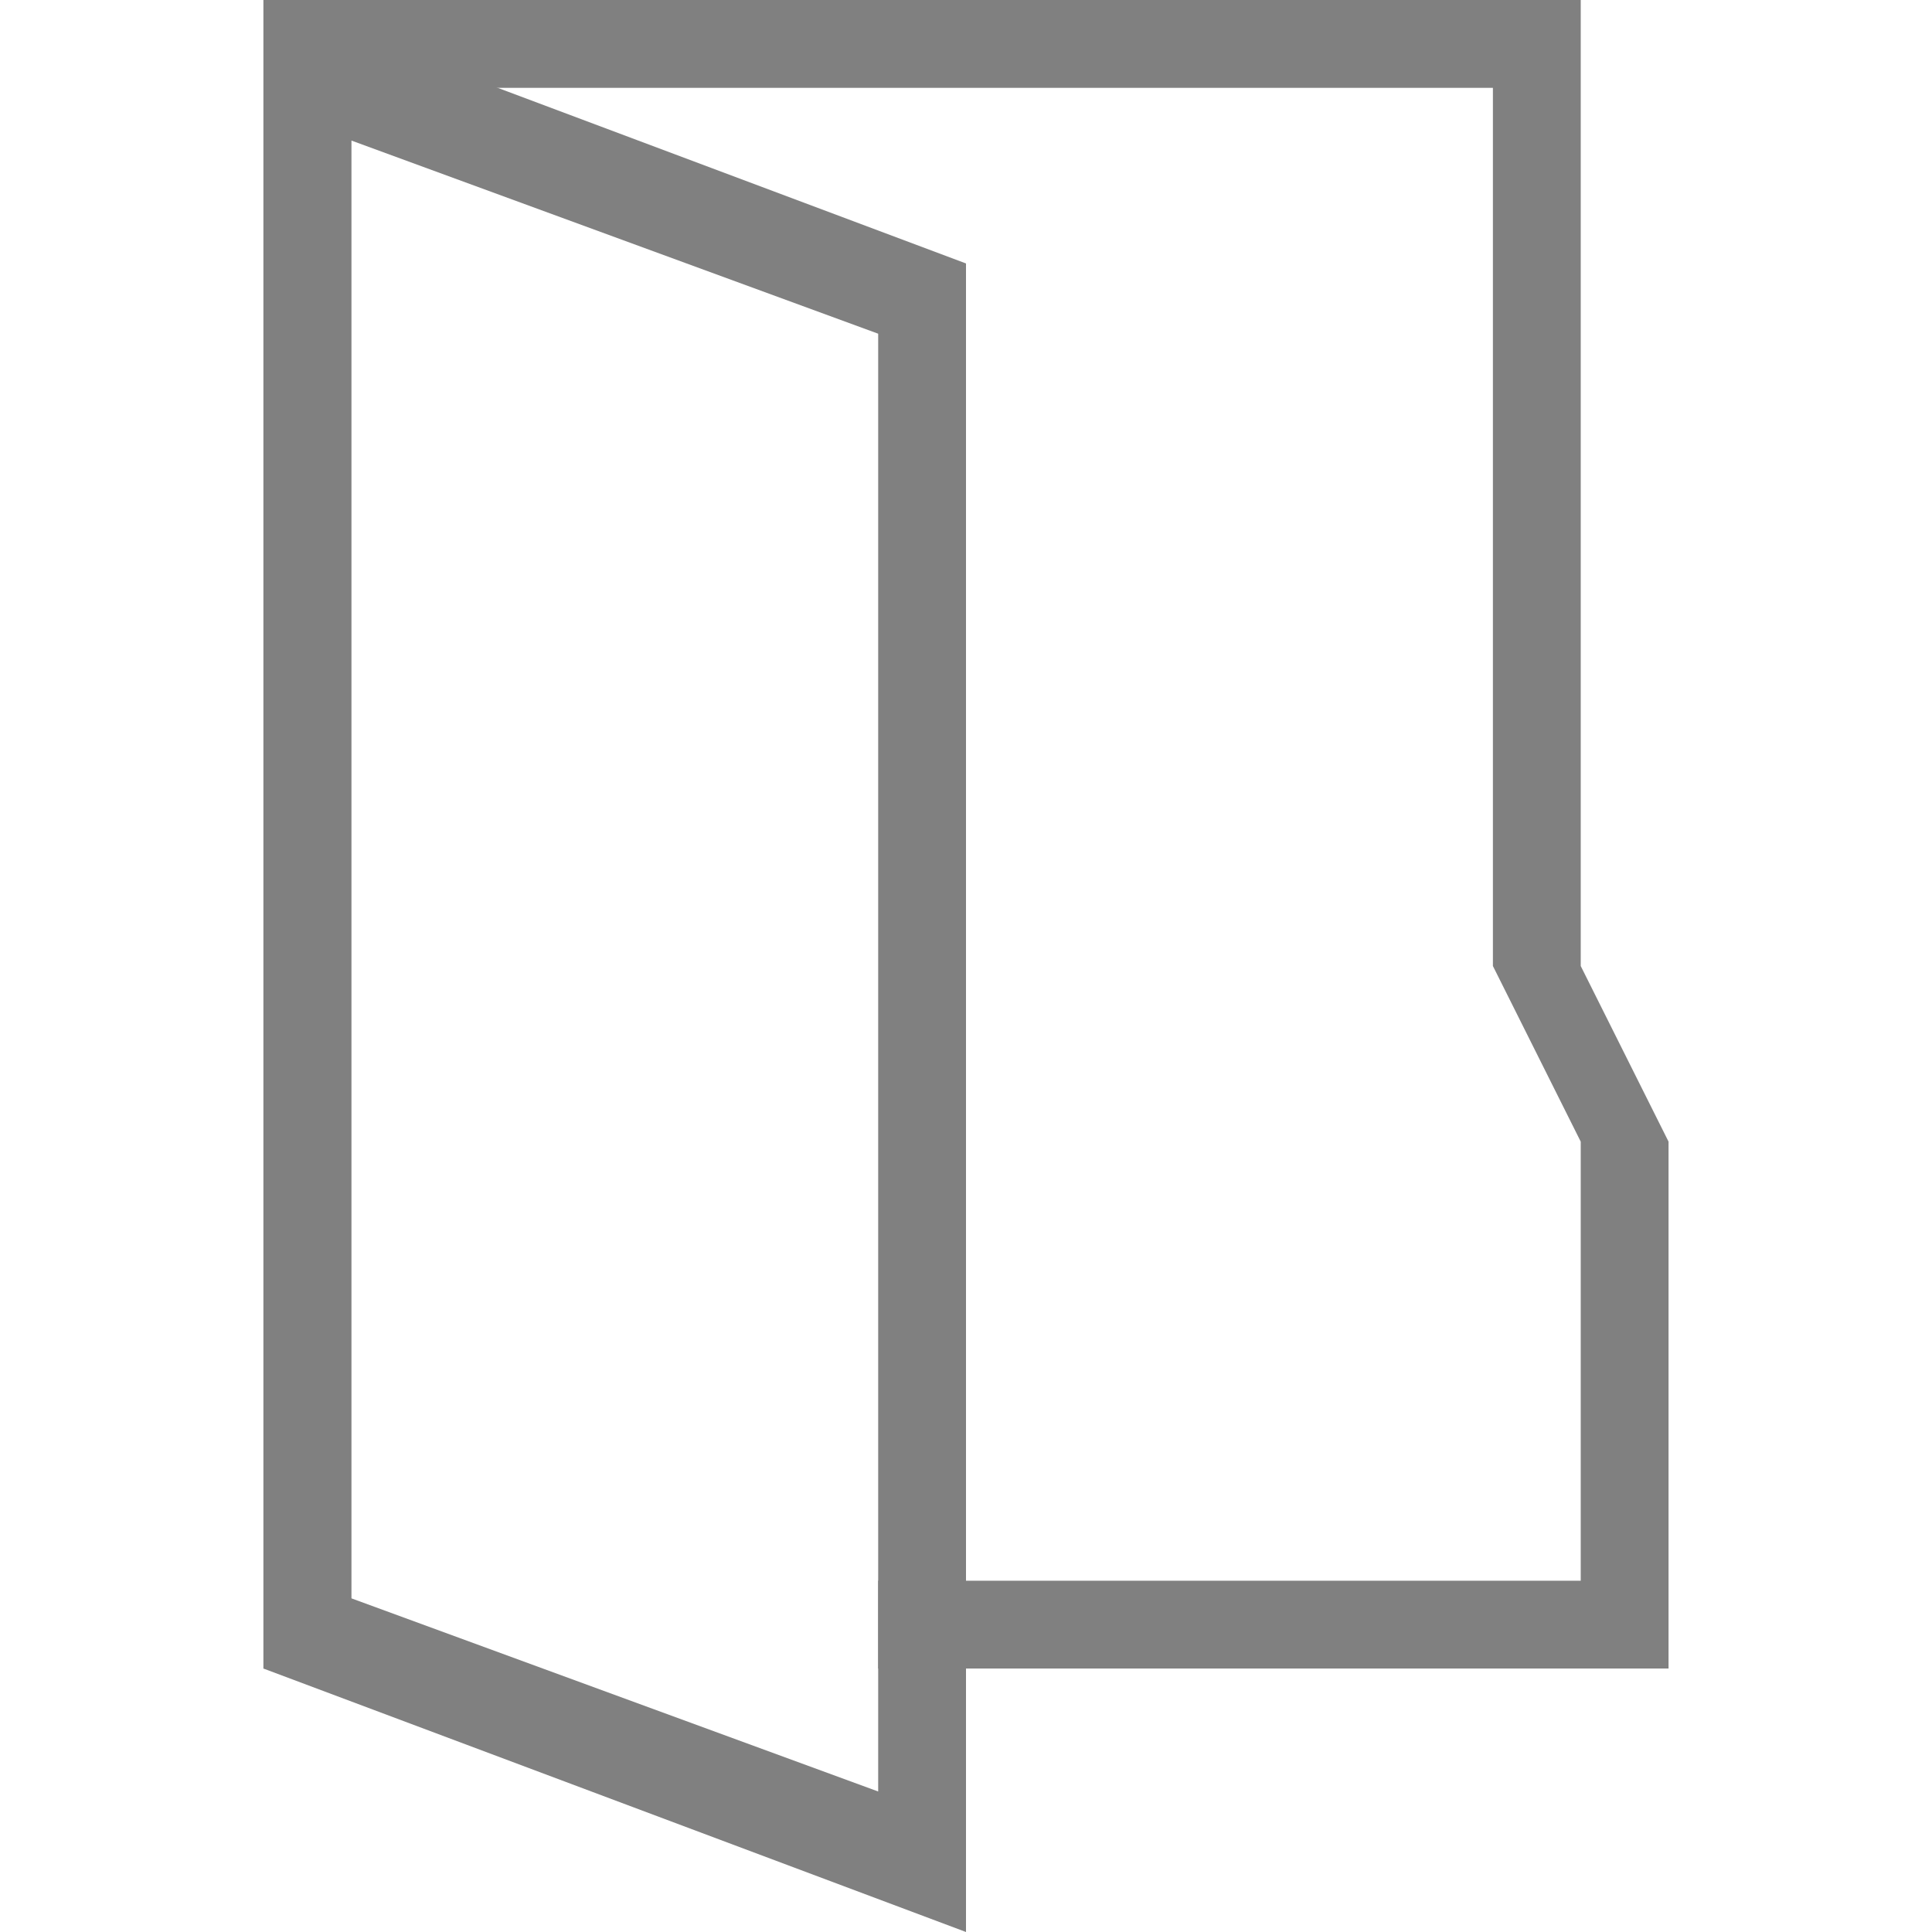 <?xml version="1.0" encoding="utf-8"?>
<!-- Generator: Adobe Illustrator 21.1.0, SVG Export Plug-In . SVG Version: 6.00 Build 0)  -->
<svg version="1.1" id="document-open" xmlns="http://www.w3.org/2000/svg" xmlns:xlink="http://www.w3.org/1999/xlink" x="0px"
	 y="0px" viewBox="0 0 22 22" style="enable-background:new 0 0 22 22;" xml:space="preserve">
<style type="text/css">
	.st0{fill:#808080;}
</style>
<title>22</title>
<polygon class="st0" points="18,11 18,0 3,0 3,19 4,19 4,17 4,1 17,1 17,11 18,13 18,18 10,18 10,19 19,19 19,13 "/>
<path class="st0" d="M3,0v19l8,3V3L3,0z M10,15v5.4l-6-2.2V1.6l6,2.2V15z"/>
</svg>
